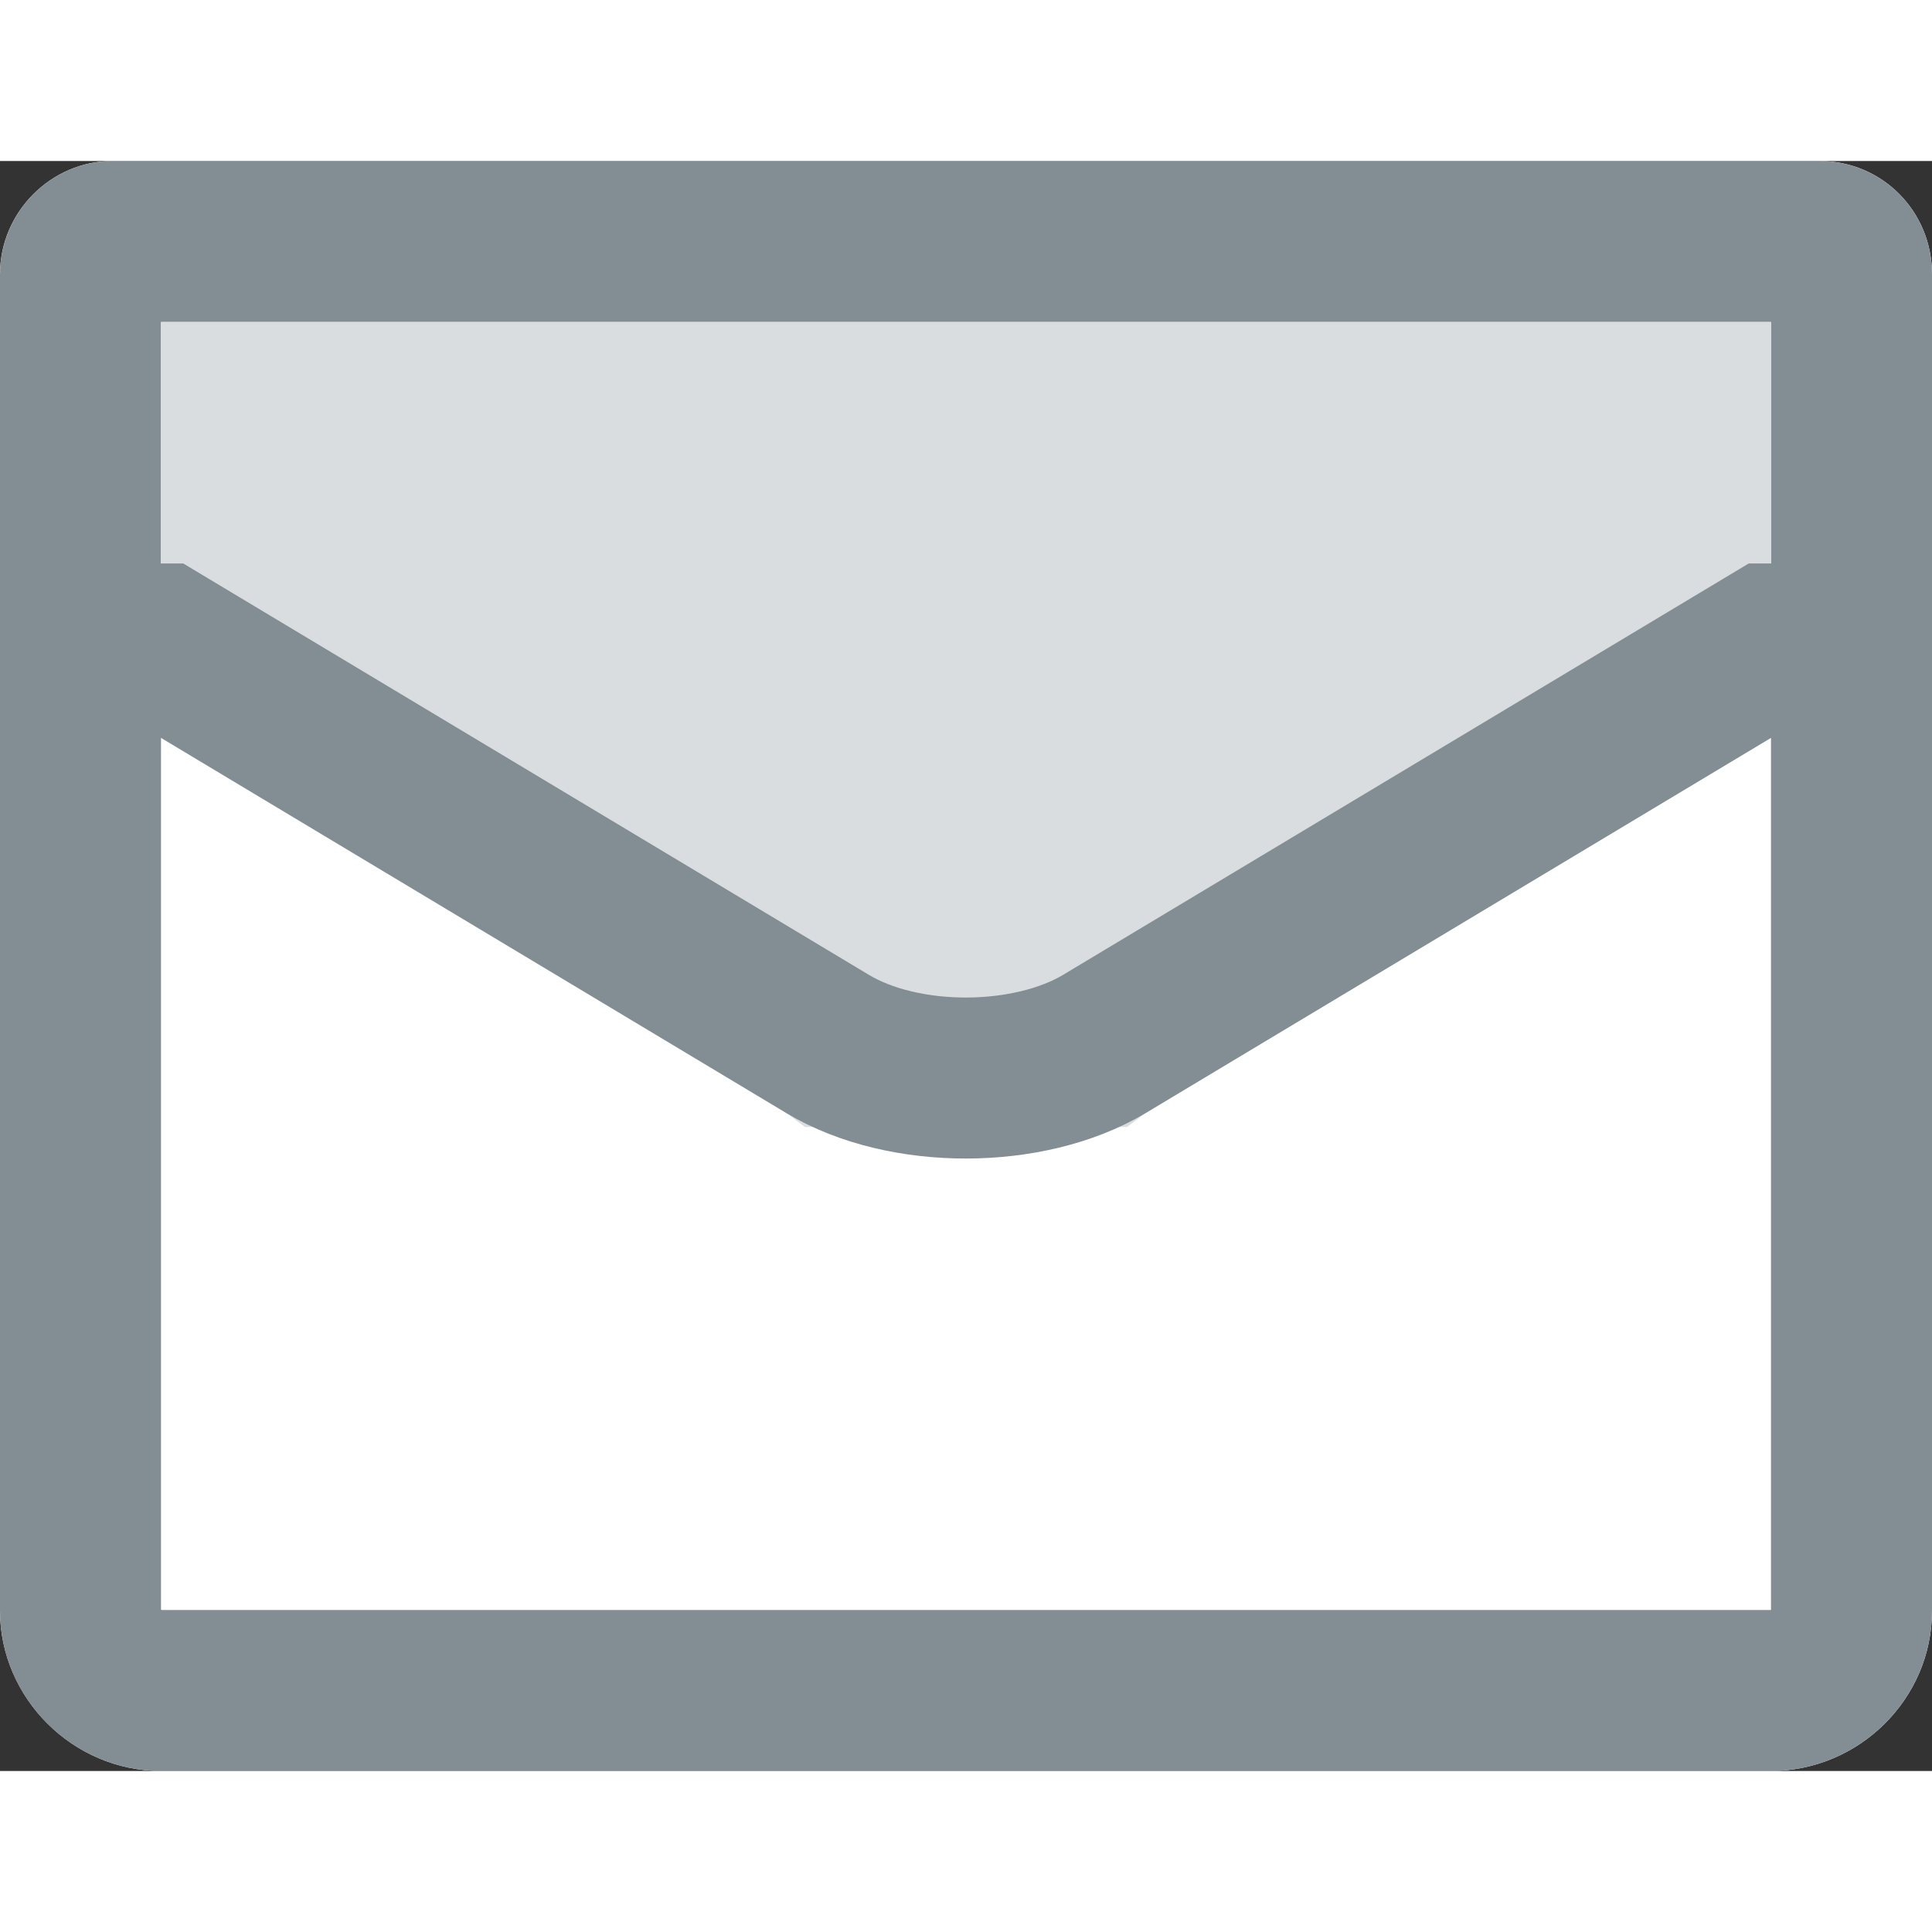 <svg width="12" height="12" viewBox="0 0 12 10" xmlns="http://www.w3.org/2000/svg" xmlns:xlink="http://www.w3.org/1999/xlink"><rect x="0" y="0" width="12" height="10" fill="#333333" stroke="none"/><defs><path d="M0 1.703C0 1.315.32 1 .697 1h10.606c.385 0 .697.31.697.703v8.302c0 .55-.456.995-1.002.995H1.002C.45 11 0 10.544 0 10.005V1.703z" id="a"/></defs><g fill="none" fill-rule="evenodd"><path d="M0-1h12v12H0z"/><g transform="translate(0 -1)"><use fill="#FFF" xlink:href="#a"/><path stroke="#838D94" d="M.5 1.703c0-.11.094-.203.197-.203h10.606c.11 0 .197.087.197.203v8.302c0 .27-.228.495-.502.495H1.002c-.274 0-.502-.228-.502-.495V1.703z"/></g><path fill="#DADDDF" d="M1 3V1h10v2L7 6H5"/><path d="M0 3h1l4.14 2.484c.475.285 1.252.28 1.72 0L11 3h1" stroke="#838D94"/></g></svg>
